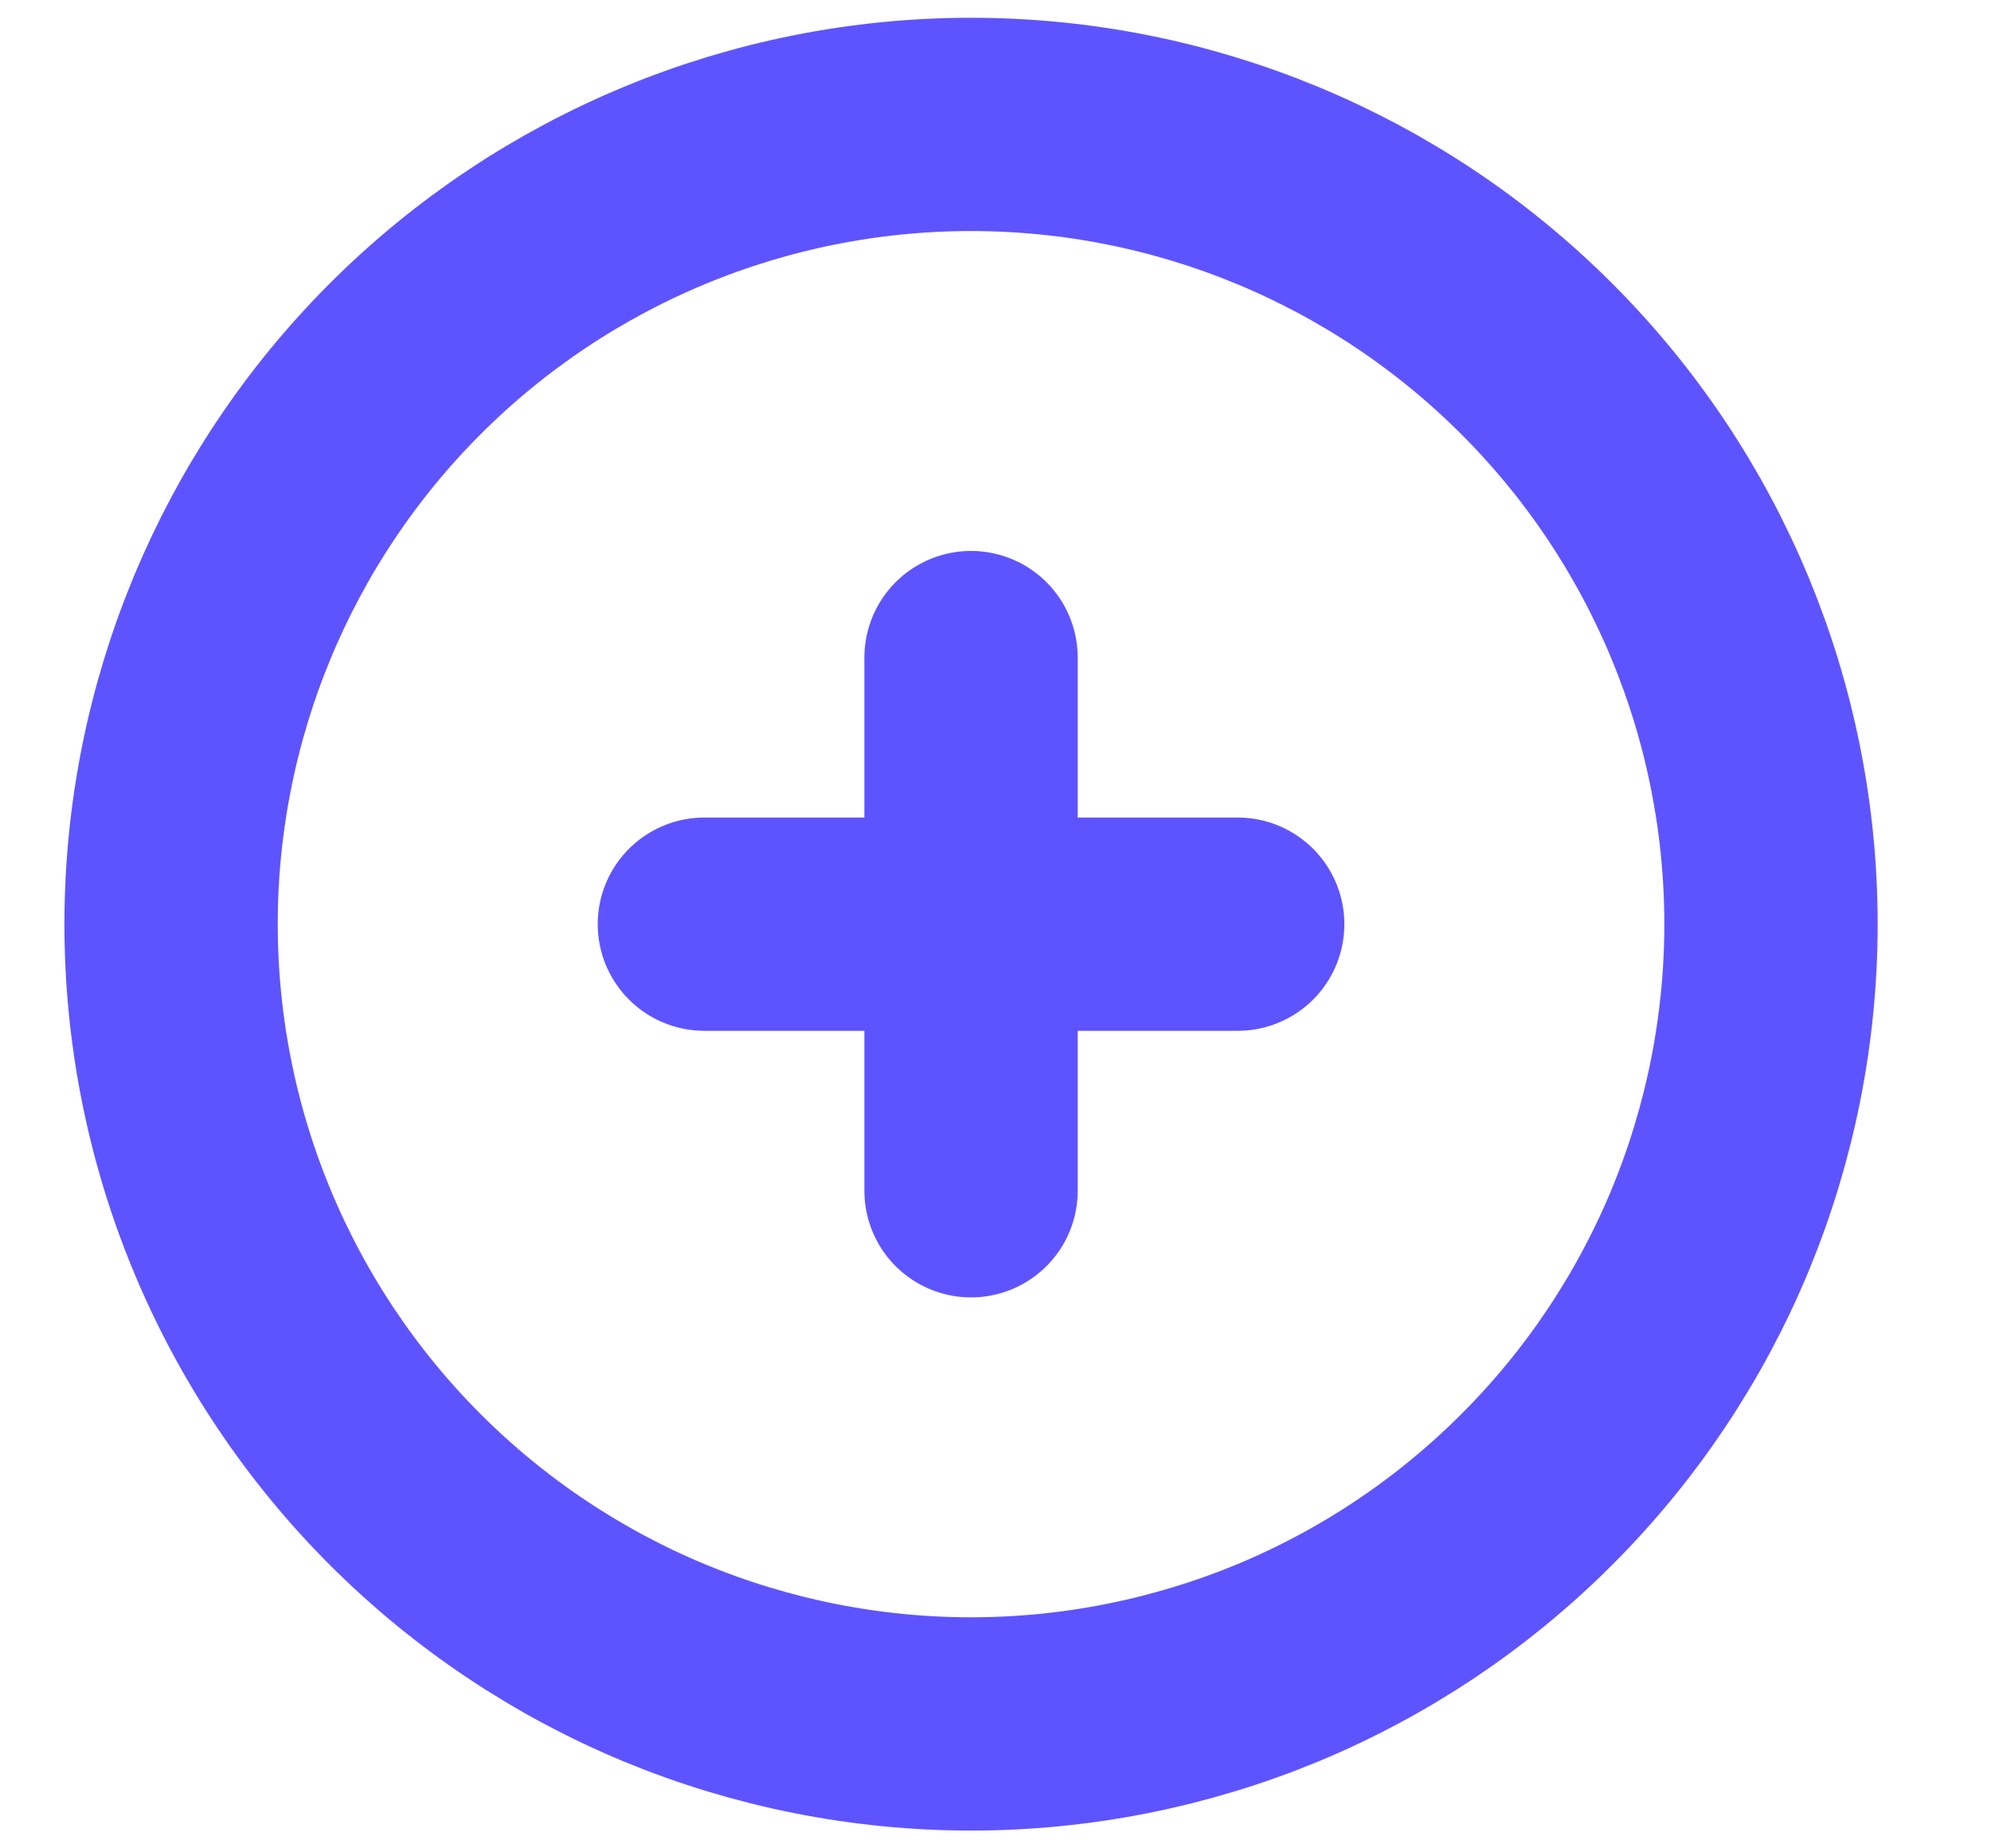  <svg
                  width="14"
                  height="13"
                  viewBox="0 0 14 13"
                  fill="none"
                  xmlns="http://www.w3.org/2000/svg"
                >
                  <path
                    d="M6.828 4.625V8.375M8.703 6.5H4.953M12.453 6.5C12.453 7.239 12.307 7.97 12.025 8.653C11.742 9.335 11.328 9.955 10.805 10.477C10.283 11 9.663 11.414 8.981 11.697C8.298 11.979 7.567 12.125 6.828 12.125C6.089 12.125 5.358 11.979 4.675 11.697C3.993 11.414 3.373 11 2.85 10.477C2.328 9.955 1.914 9.335 1.631 8.653C1.348 7.97 1.203 7.239 1.203 6.5C1.203 5.008 1.796 3.577 2.85 2.523C3.905 1.468 5.336 0.875 6.828 0.875C8.32 0.875 9.751 1.468 10.805 2.523C11.86 3.577 12.453 5.008 12.453 6.5Z"
                    stroke="#5E54FF"
                    stroke-width="1.5"
                    stroke-linecap="round"
                    stroke-linejoin="round"
                  />
                </svg>
